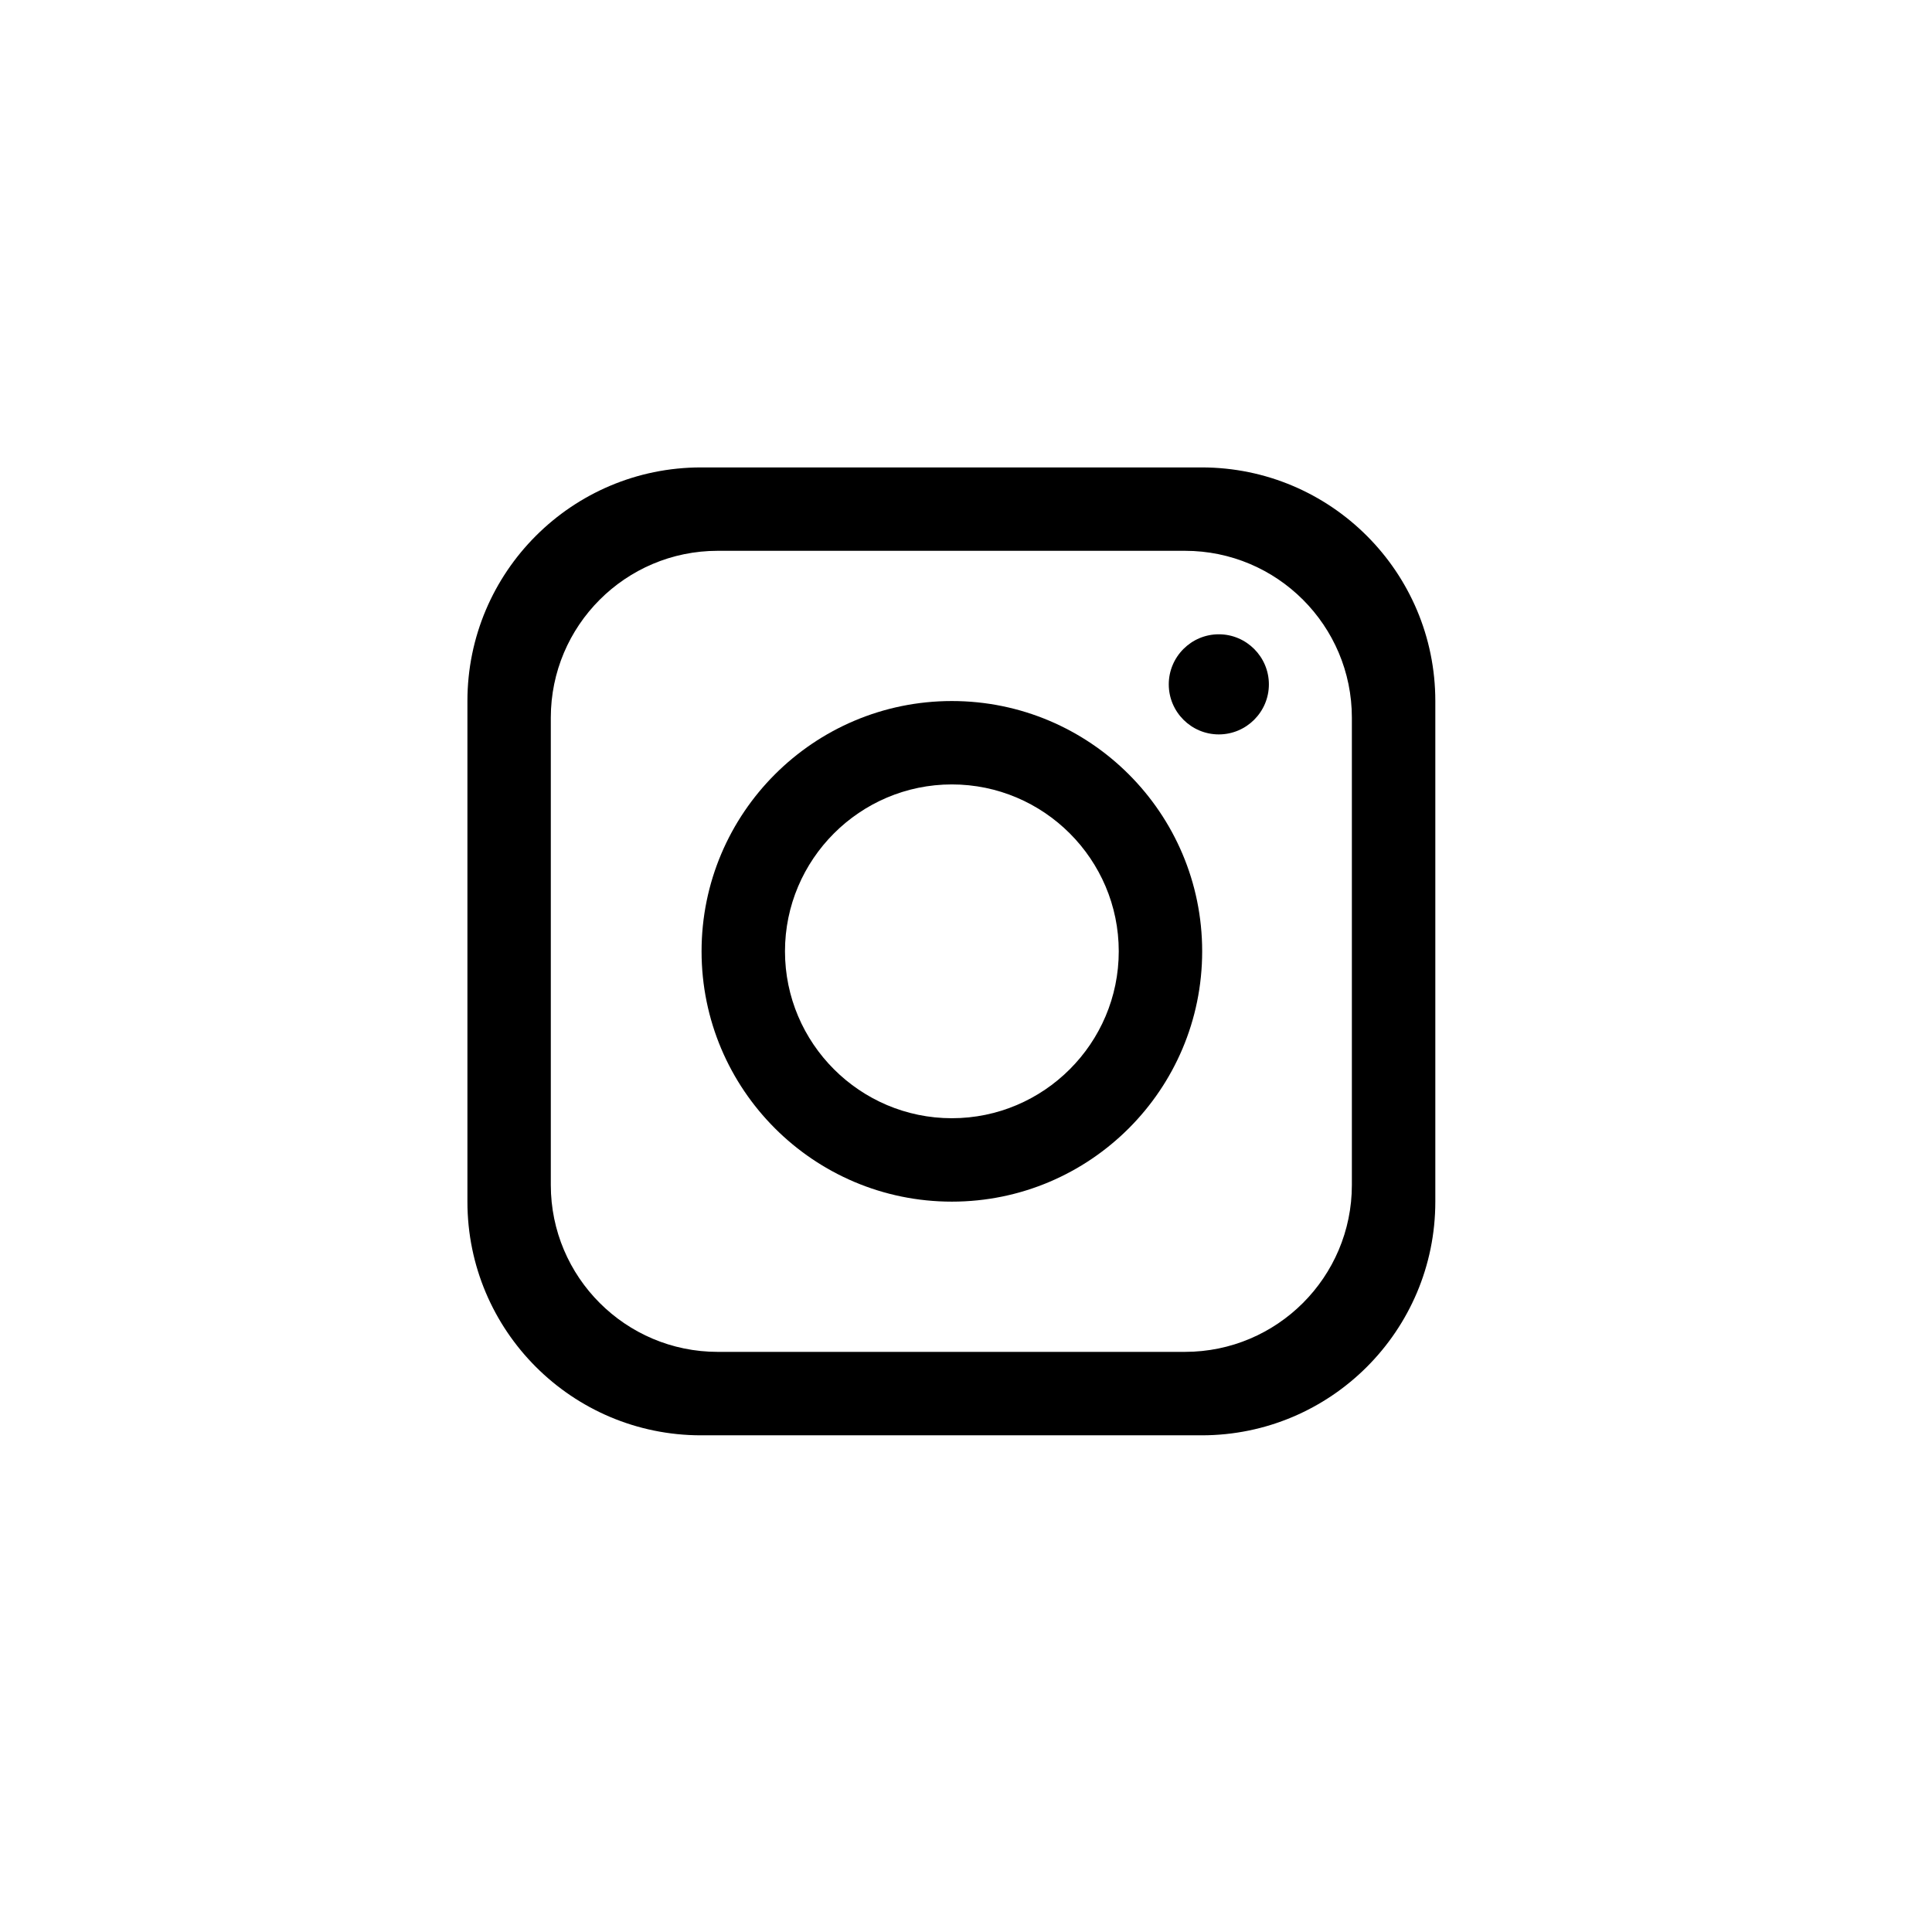 <svg width="62" height="62" viewBox="0 0 62 62" fill="none" xmlns="http://www.w3.org/2000/svg">
<path d="M38.563 15H22.497C18.358 15 15 18.358 15 22.497V38.563C15 42.703 18.358 46.061 22.497 46.061H38.563C42.703 46.061 46.061 42.703 46.061 38.563V22.497C46.061 18.358 42.703 15 38.563 15ZM43.383 38.027C43.383 40.983 40.983 43.383 38.027 43.383H23.032C20.076 43.383 17.676 40.983 17.676 38.027V23.032C17.676 20.076 20.076 17.676 23.032 17.676H38.027C40.983 17.676 43.383 20.076 43.383 23.032V38.027Z" fill="black"/>
<path d="M30.546 22.497C26.113 22.497 22.514 26.096 22.514 30.529C22.514 34.963 26.113 38.562 30.546 38.562C34.98 38.562 38.579 34.963 38.579 30.529C38.579 26.096 34.98 22.497 30.546 22.497ZM30.546 35.885C27.596 35.885 25.191 33.48 25.191 30.529C25.191 27.579 27.596 25.173 30.546 25.173C33.497 25.173 35.902 27.579 35.902 30.529C35.902 33.48 33.497 35.885 30.546 35.885Z" fill="black"/>
<path d="M39.113 23.568C38.228 23.568 37.507 22.847 37.507 21.962C37.507 21.077 38.228 20.355 39.113 20.355C39.998 20.355 40.72 21.077 40.72 21.962C40.72 22.847 39.998 23.568 39.113 23.568Z" fill="black"/>
</svg>
